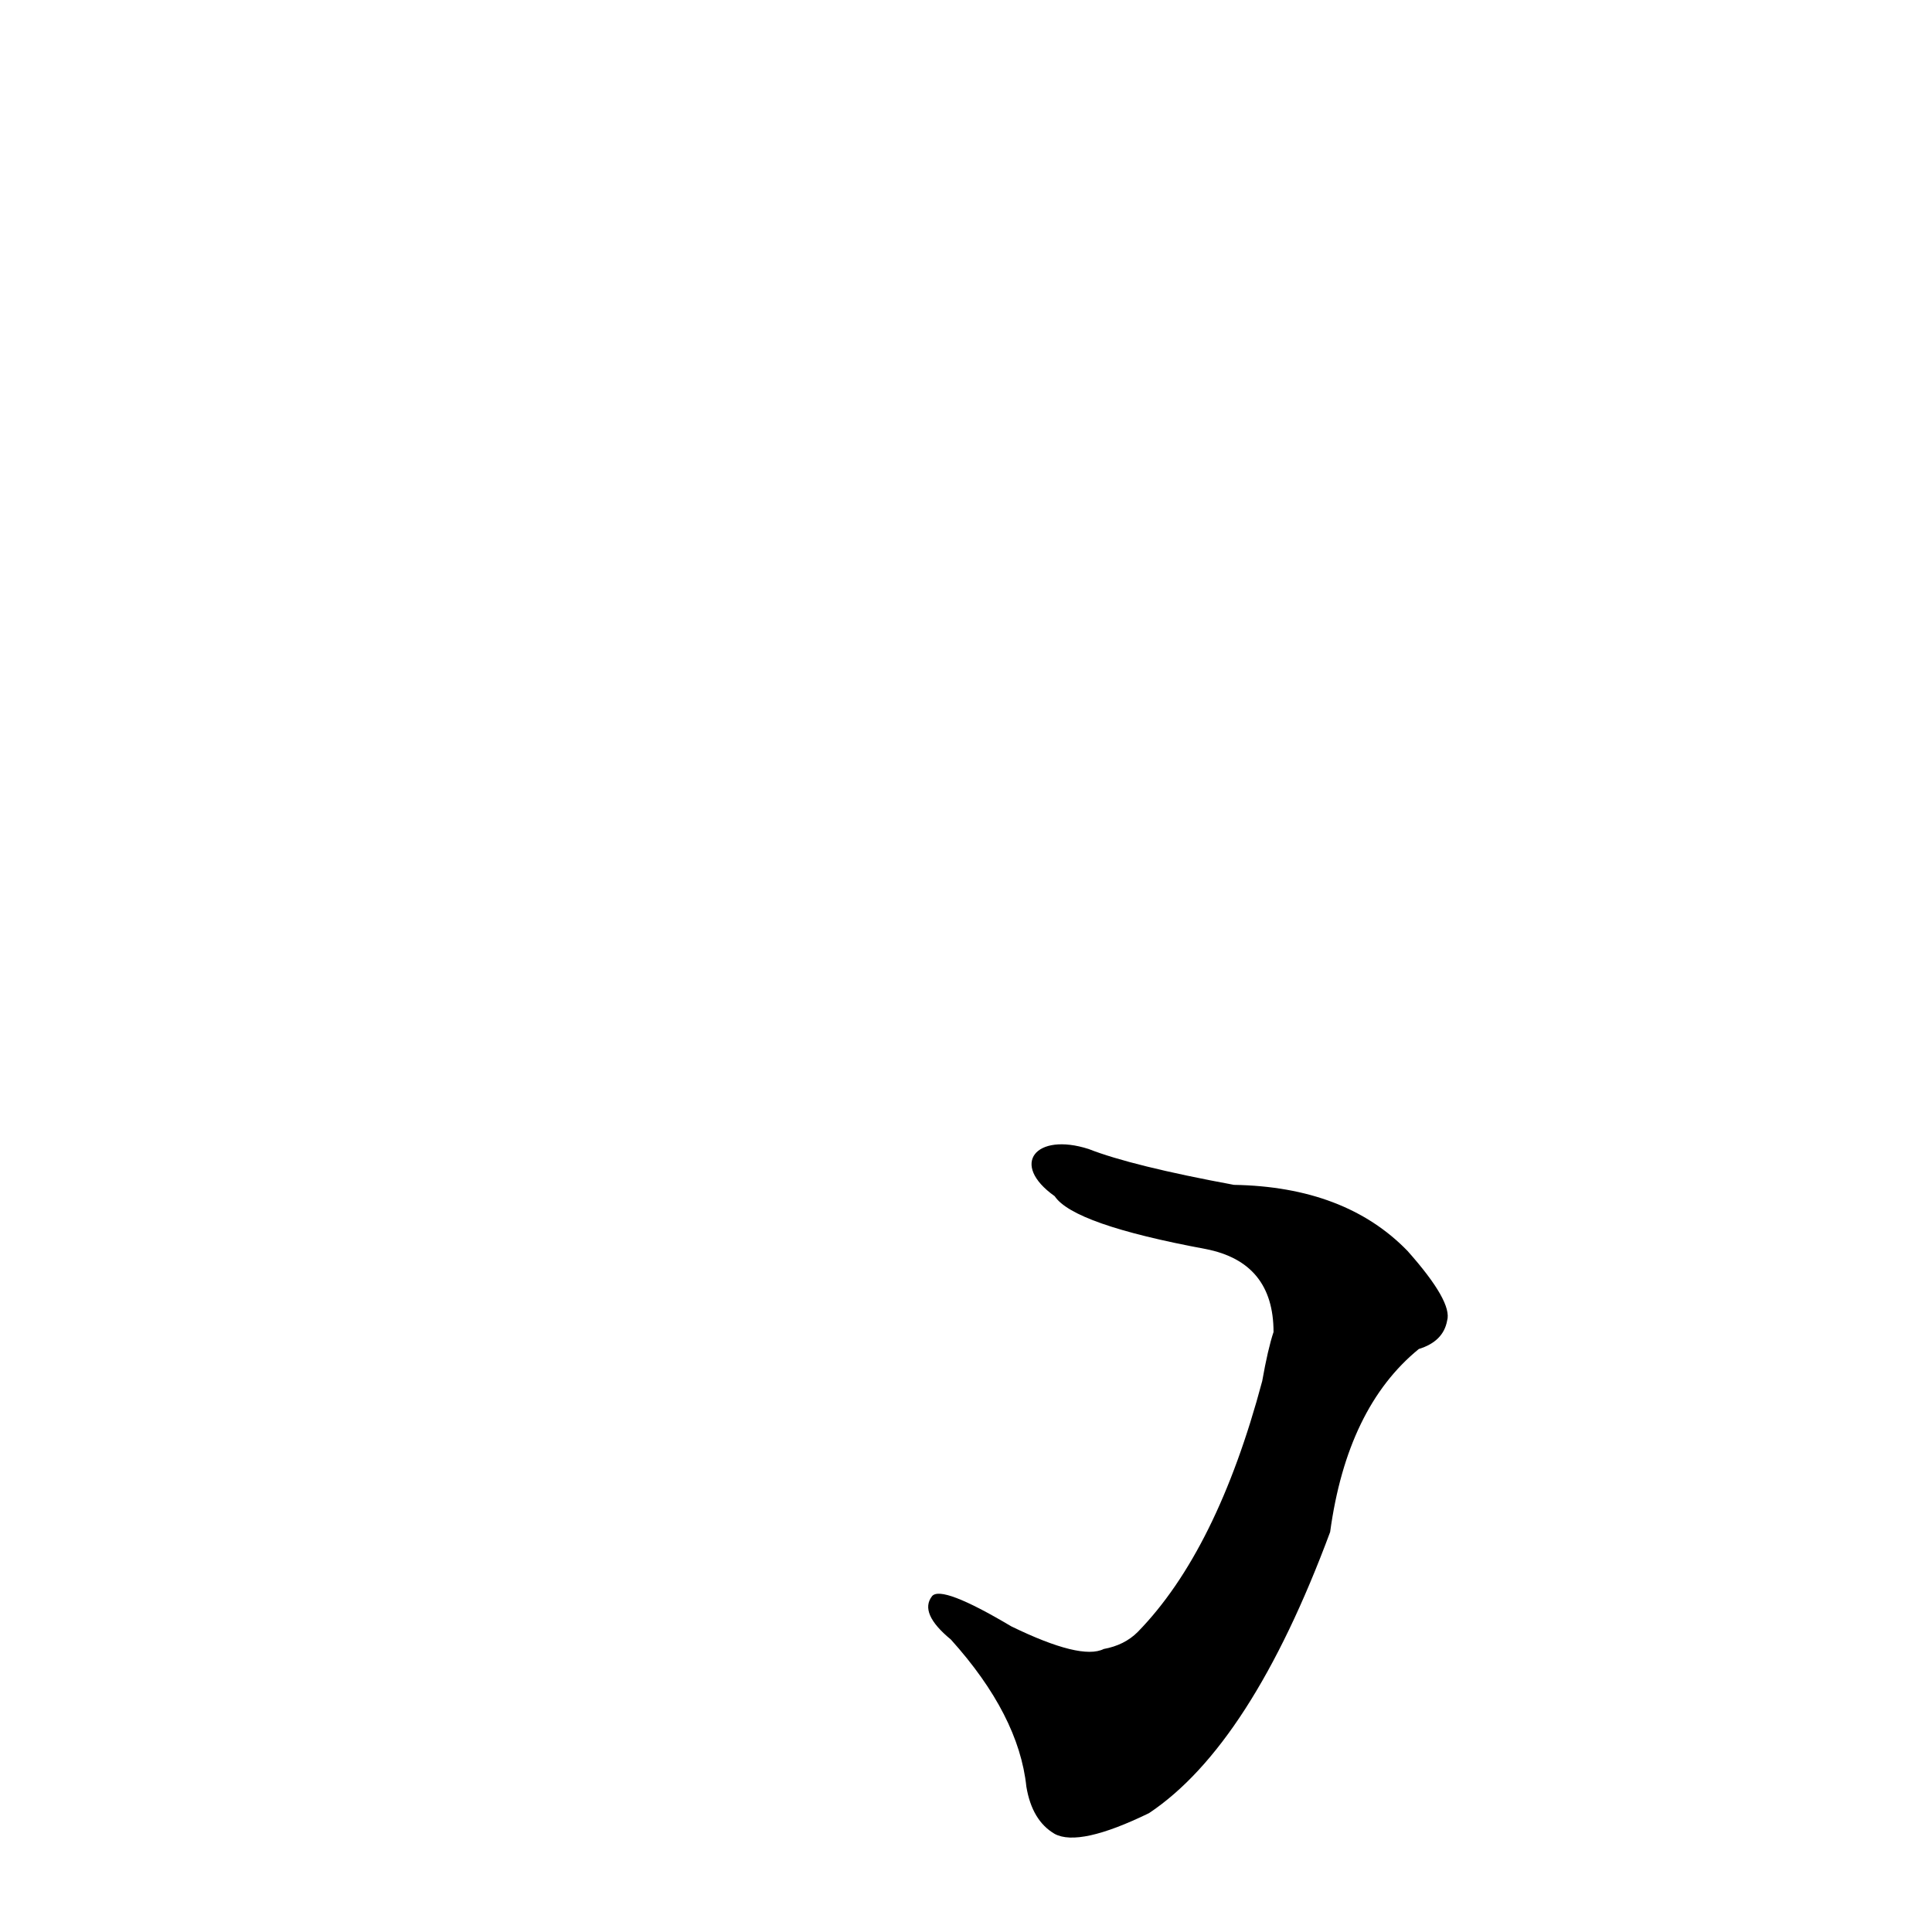 <?xml version='1.0' encoding='utf-8'?>
<svg xmlns="http://www.w3.org/2000/svg" version="1.1" viewBox="0 0 1024 1024"><g transform="scale(1, -1) translate(0, -900)"><path d="M 559 266 Q 569 251 639 238 Q 675 231 675 194 Q 672 185 669 168 Q 645 78 603 35 Q 596 28 585 26 Q 573 20 536 38 Q 499 60 494 54 Q 487 45 504 31 Q 540 -9 544 -47 Q 547 -65 559 -72 Q 572 -79 609 -61 Q 663 -25 705 88 Q 714 154 752 185 Q 765 189 767 200 Q 770 210 746 237 Q 713 271 654 272 Q 600 282 577 291 C 549 300 535 283 559 266 Z" fill="black" /></g></svg>